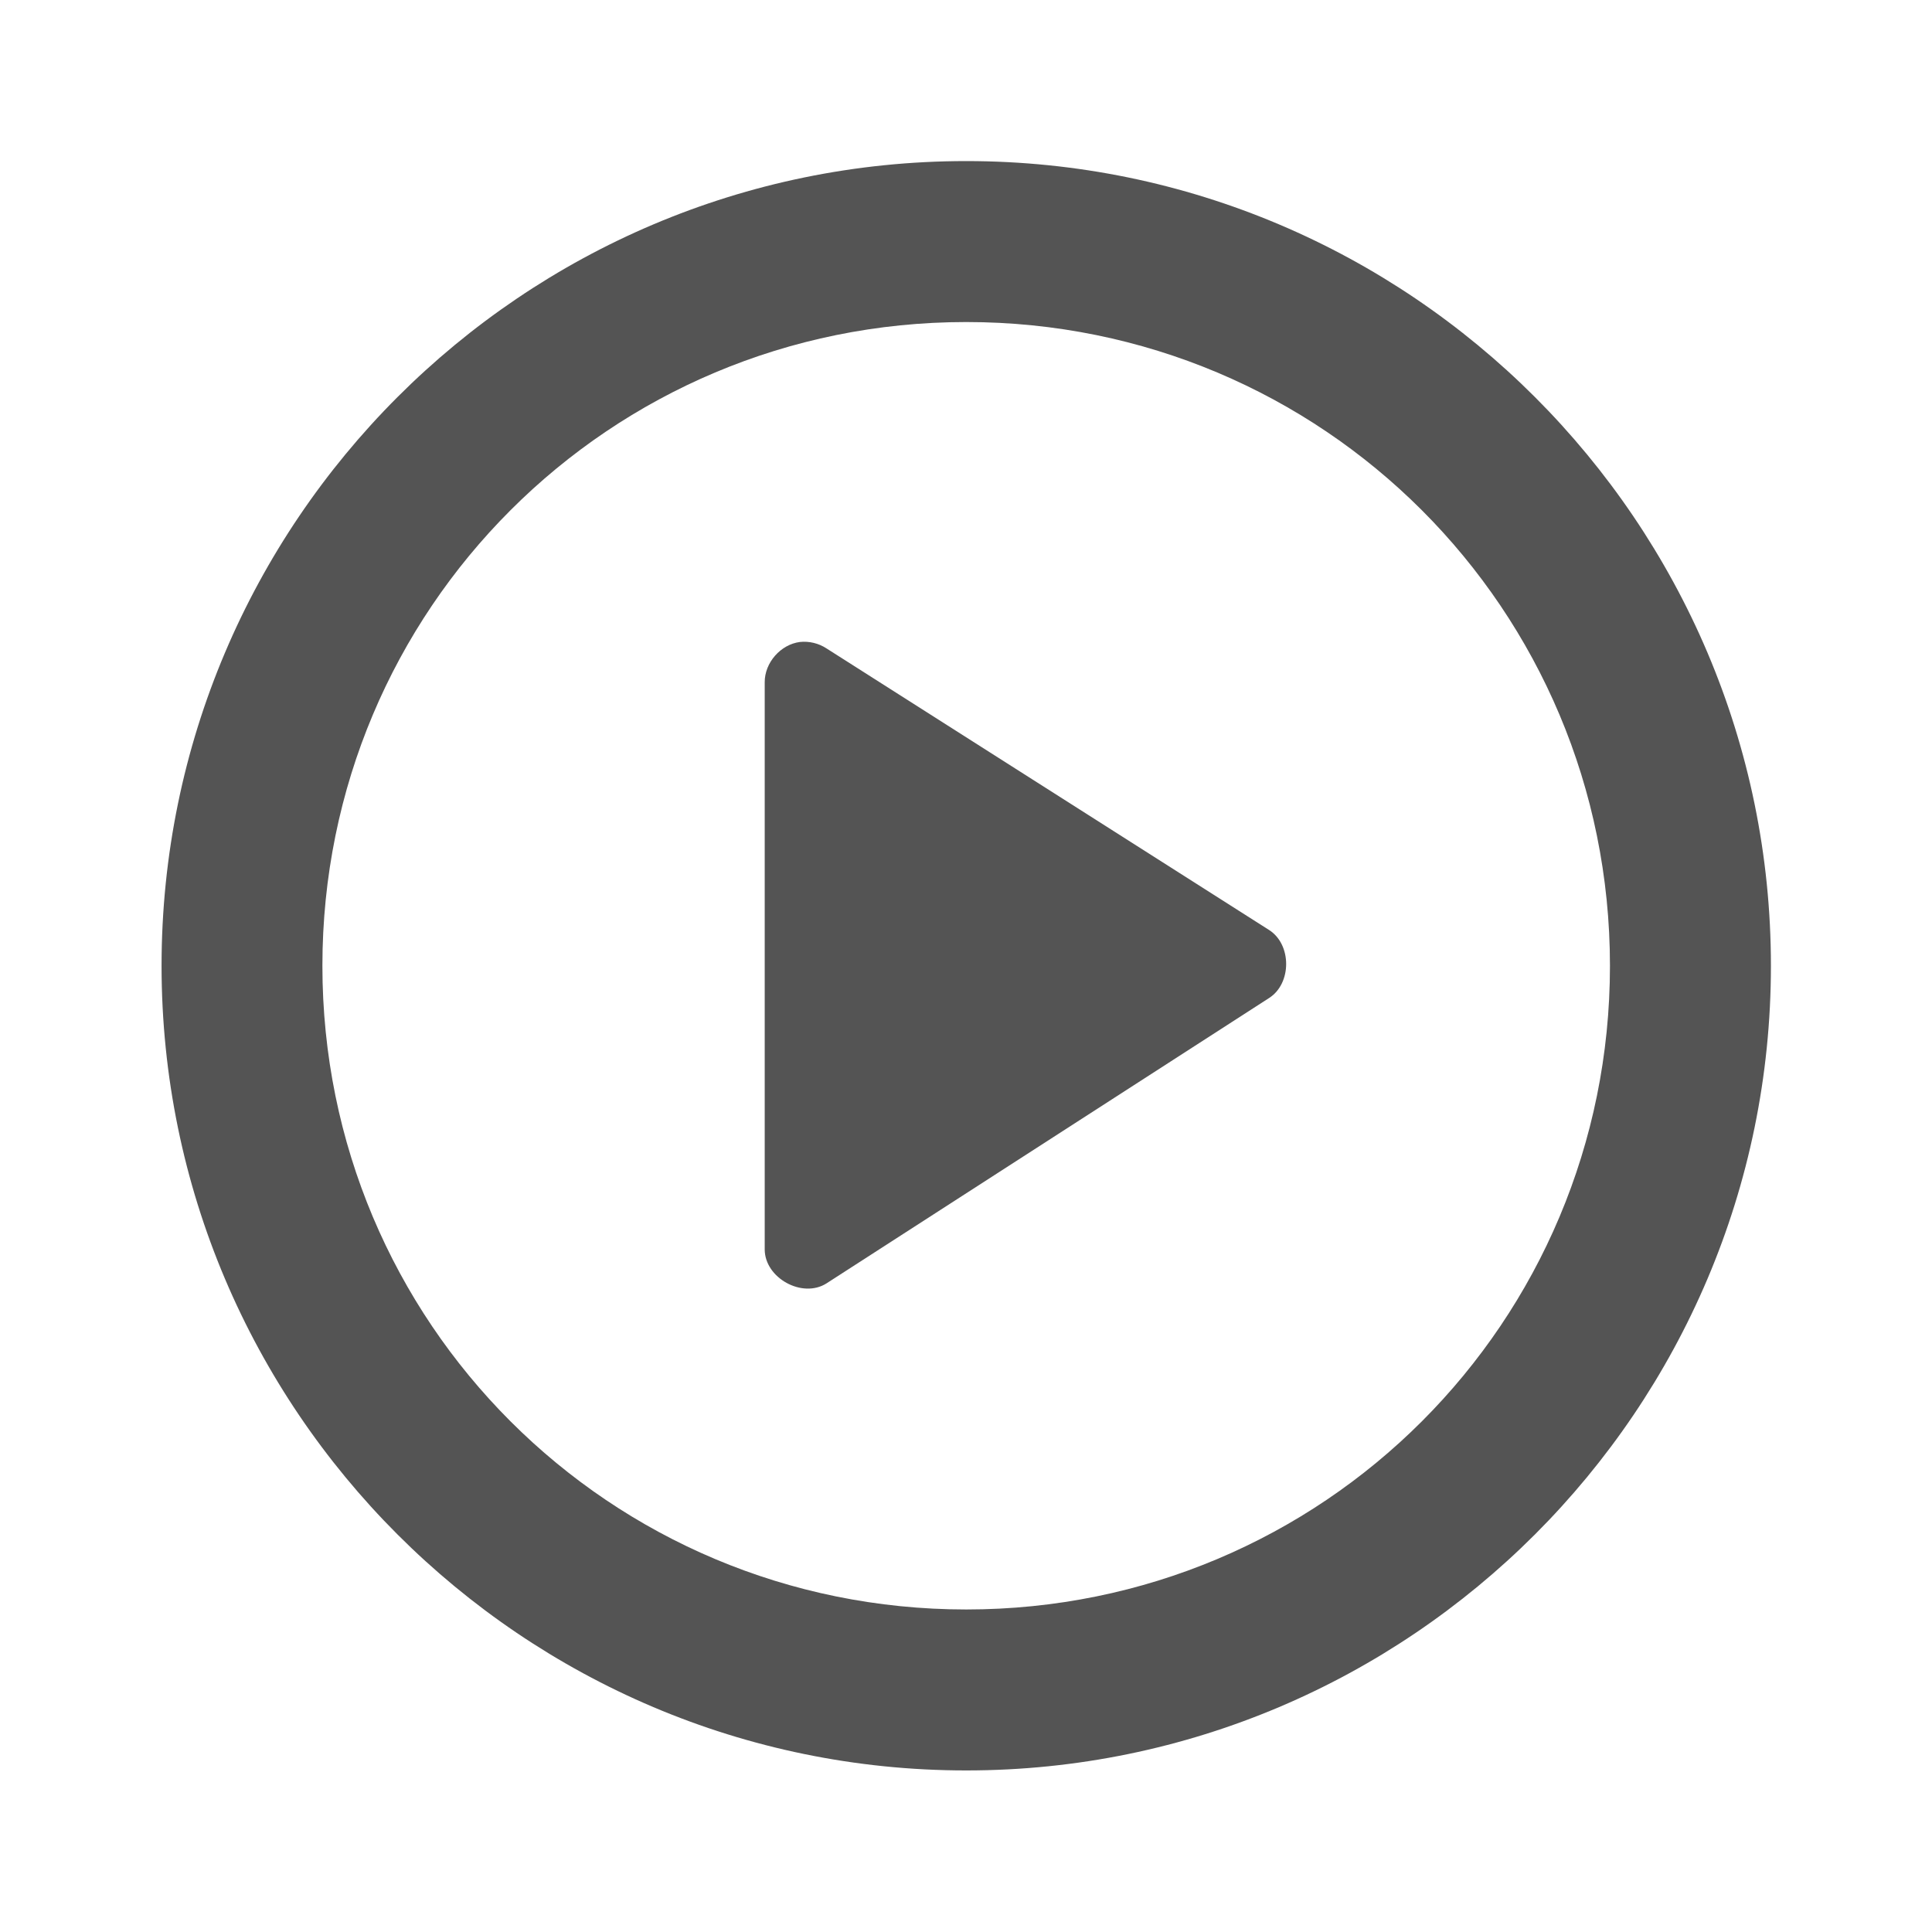<svg width="64" xmlns="http://www.w3.org/2000/svg" height="64" viewBox="0 0 64 64" xmlns:xlink="http://www.w3.org/1999/xlink">
<g style="fill:#545454">
<path d="M 32.008 5.336 C 17.309 5.336 5.352 17.297 5.352 31.992 C 5.352 46.688 17.309 58.648 32.008 58.648 C 46.703 58.648 58.664 46.688 58.664 31.992 C 58.664 17.297 46.703 5.336 32.008 5.336 Z M 32.008 10.668 C 43.82 10.668 53.332 20.18 53.332 31.992 C 53.332 43.809 43.82 53.316 32.008 53.316 C 20.191 53.316 10.68 43.809 10.68 31.992 C 10.68 20.18 20.191 10.668 32.008 10.668 Z "/>
<path d="M 26.5 21.266 C 25.859 21.348 25.328 21.953 25.332 22.602 L 25.332 41.391 C 25.336 42.336 26.574 43.02 27.375 42.516 L 42.043 33.059 C 42.793 32.578 42.793 31.289 42.043 30.809 L 27.375 21.477 C 27.117 21.309 26.805 21.234 26.5 21.266 Z "/>
</g>
</svg>
